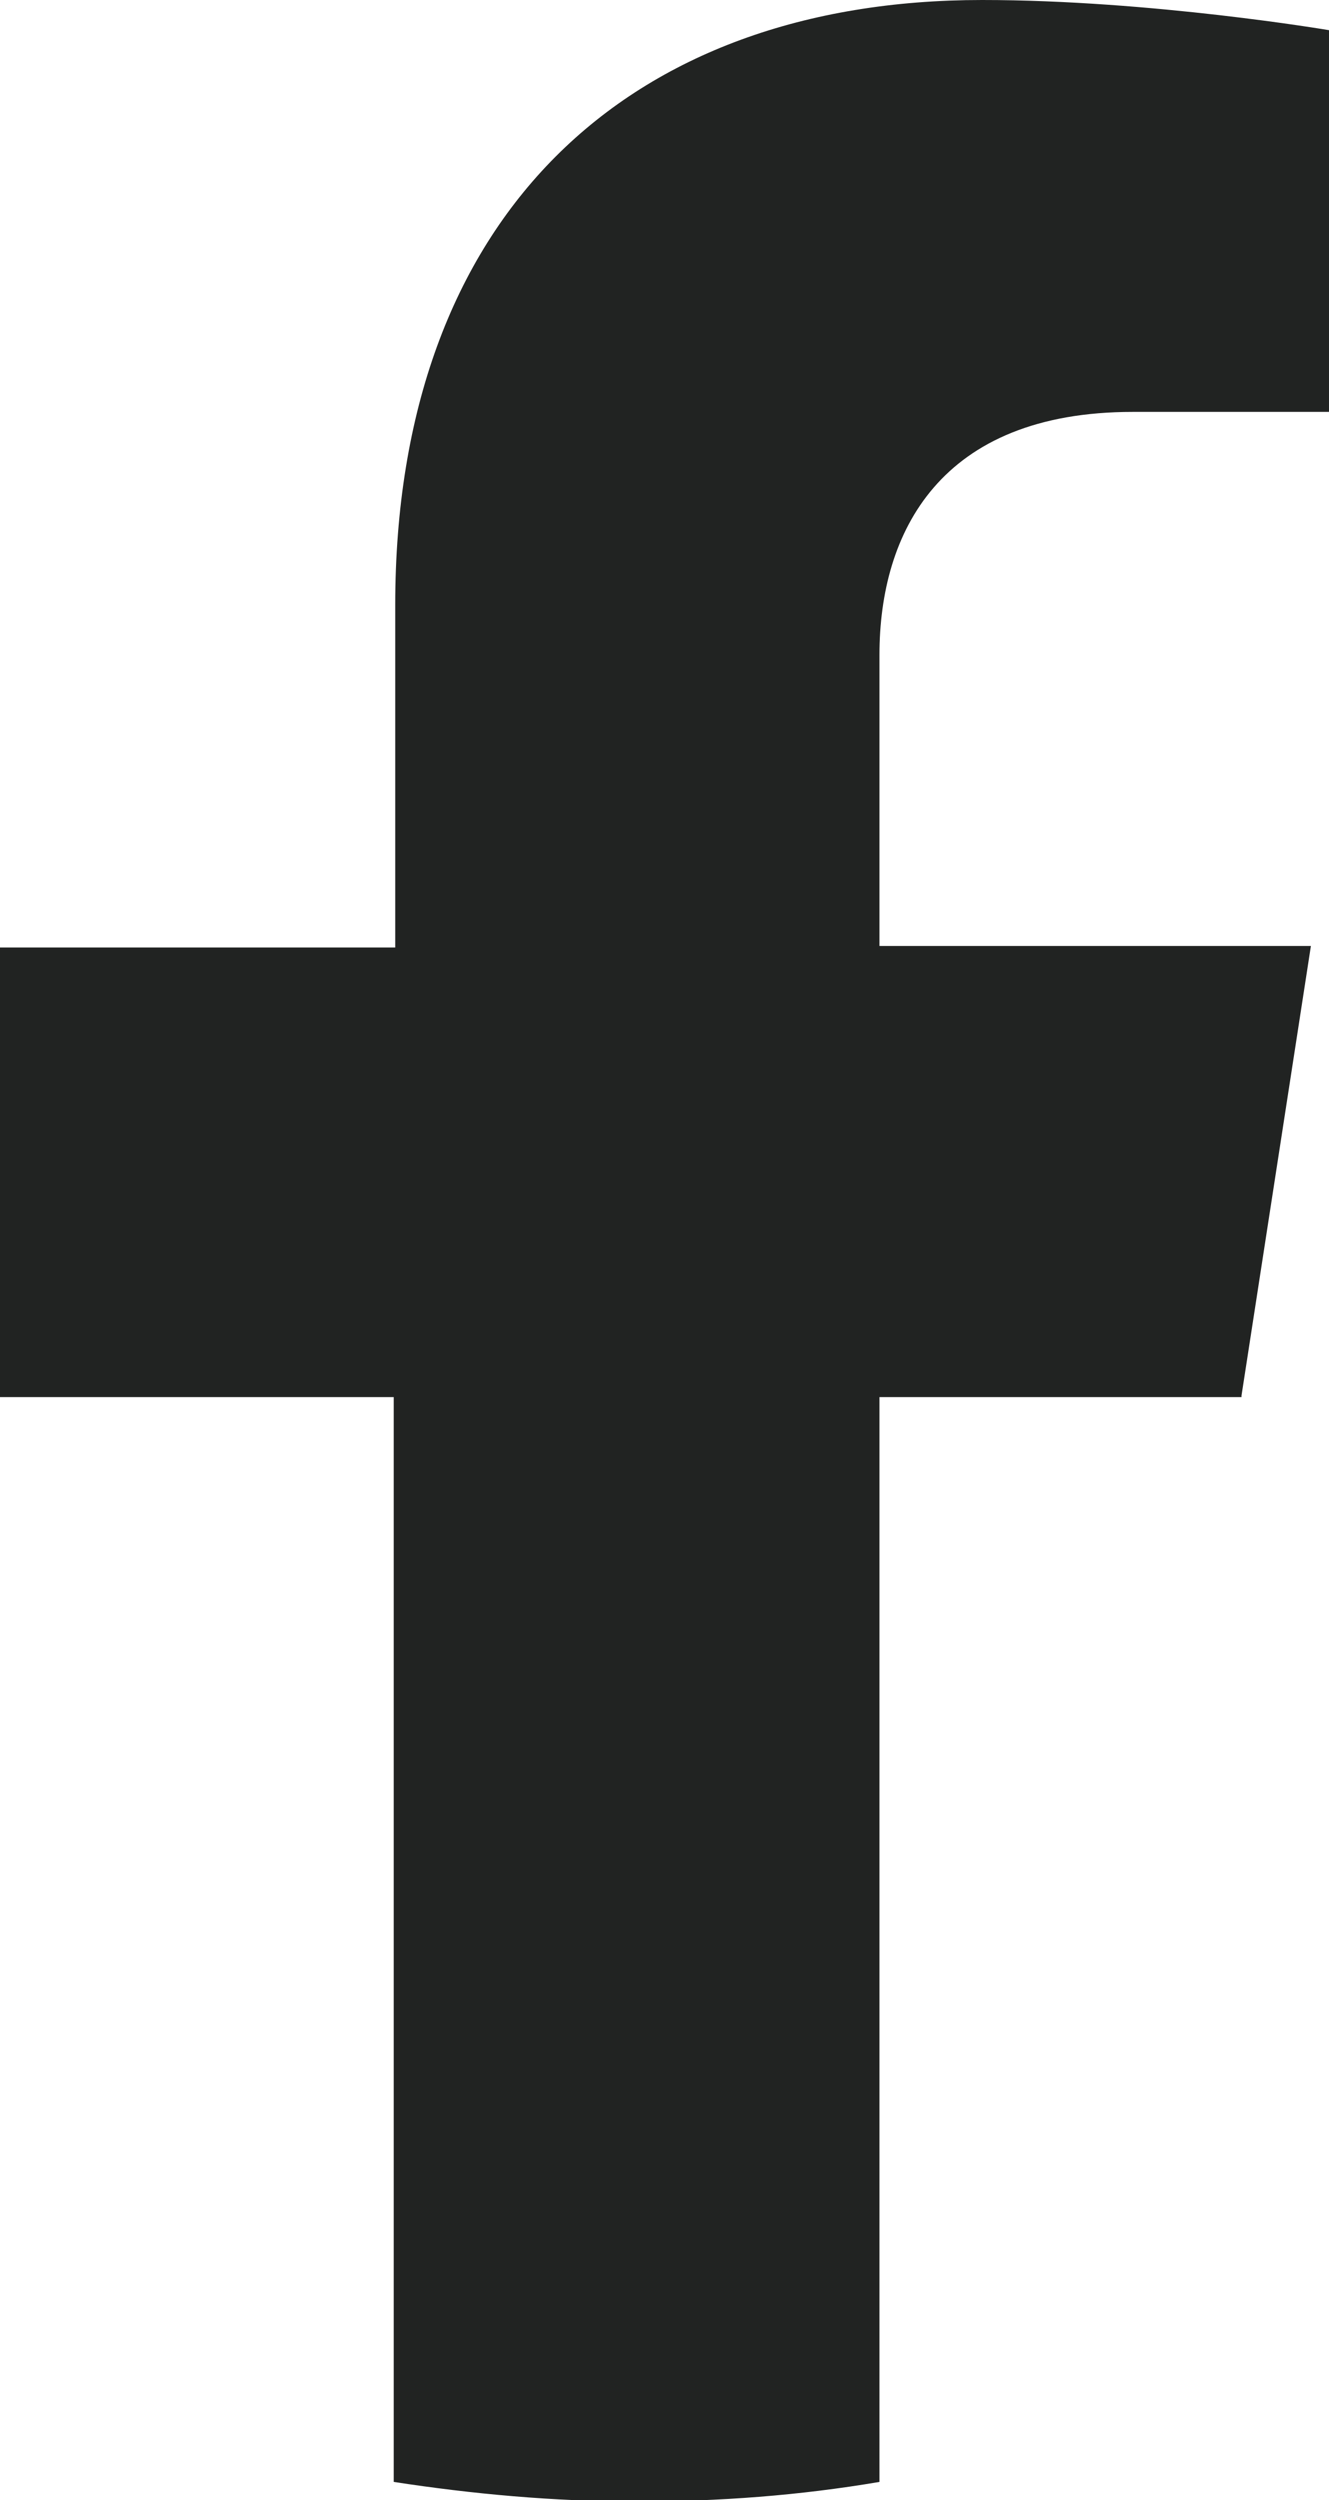 <?xml version="1.0" encoding="UTF-8"?>
<svg id="Capa_2" data-name="Capa 2" xmlns="http://www.w3.org/2000/svg" viewBox="0 0 8.81 16.57">
  <defs>
    <style>
      .cls-1 {
        fill: #212322;
      }
    </style>
  </defs>
  <g id="Layer_3" data-name="Layer 3">
    <path class="cls-1" d="m8.23,9.25l.46-2.98h-2.86v-1.93c0-.81.4-1.61,1.68-1.61h1.3V.2s-1.18-.2-2.3-.2c-2.35,0-3.89,1.43-3.89,4.01v2.27H0v2.98h2.61v7.19c.52.08,1.06.13,1.61.13s1.08-.04,1.61-.13v-7.19h2.4Z"/>
  </g>
</svg>